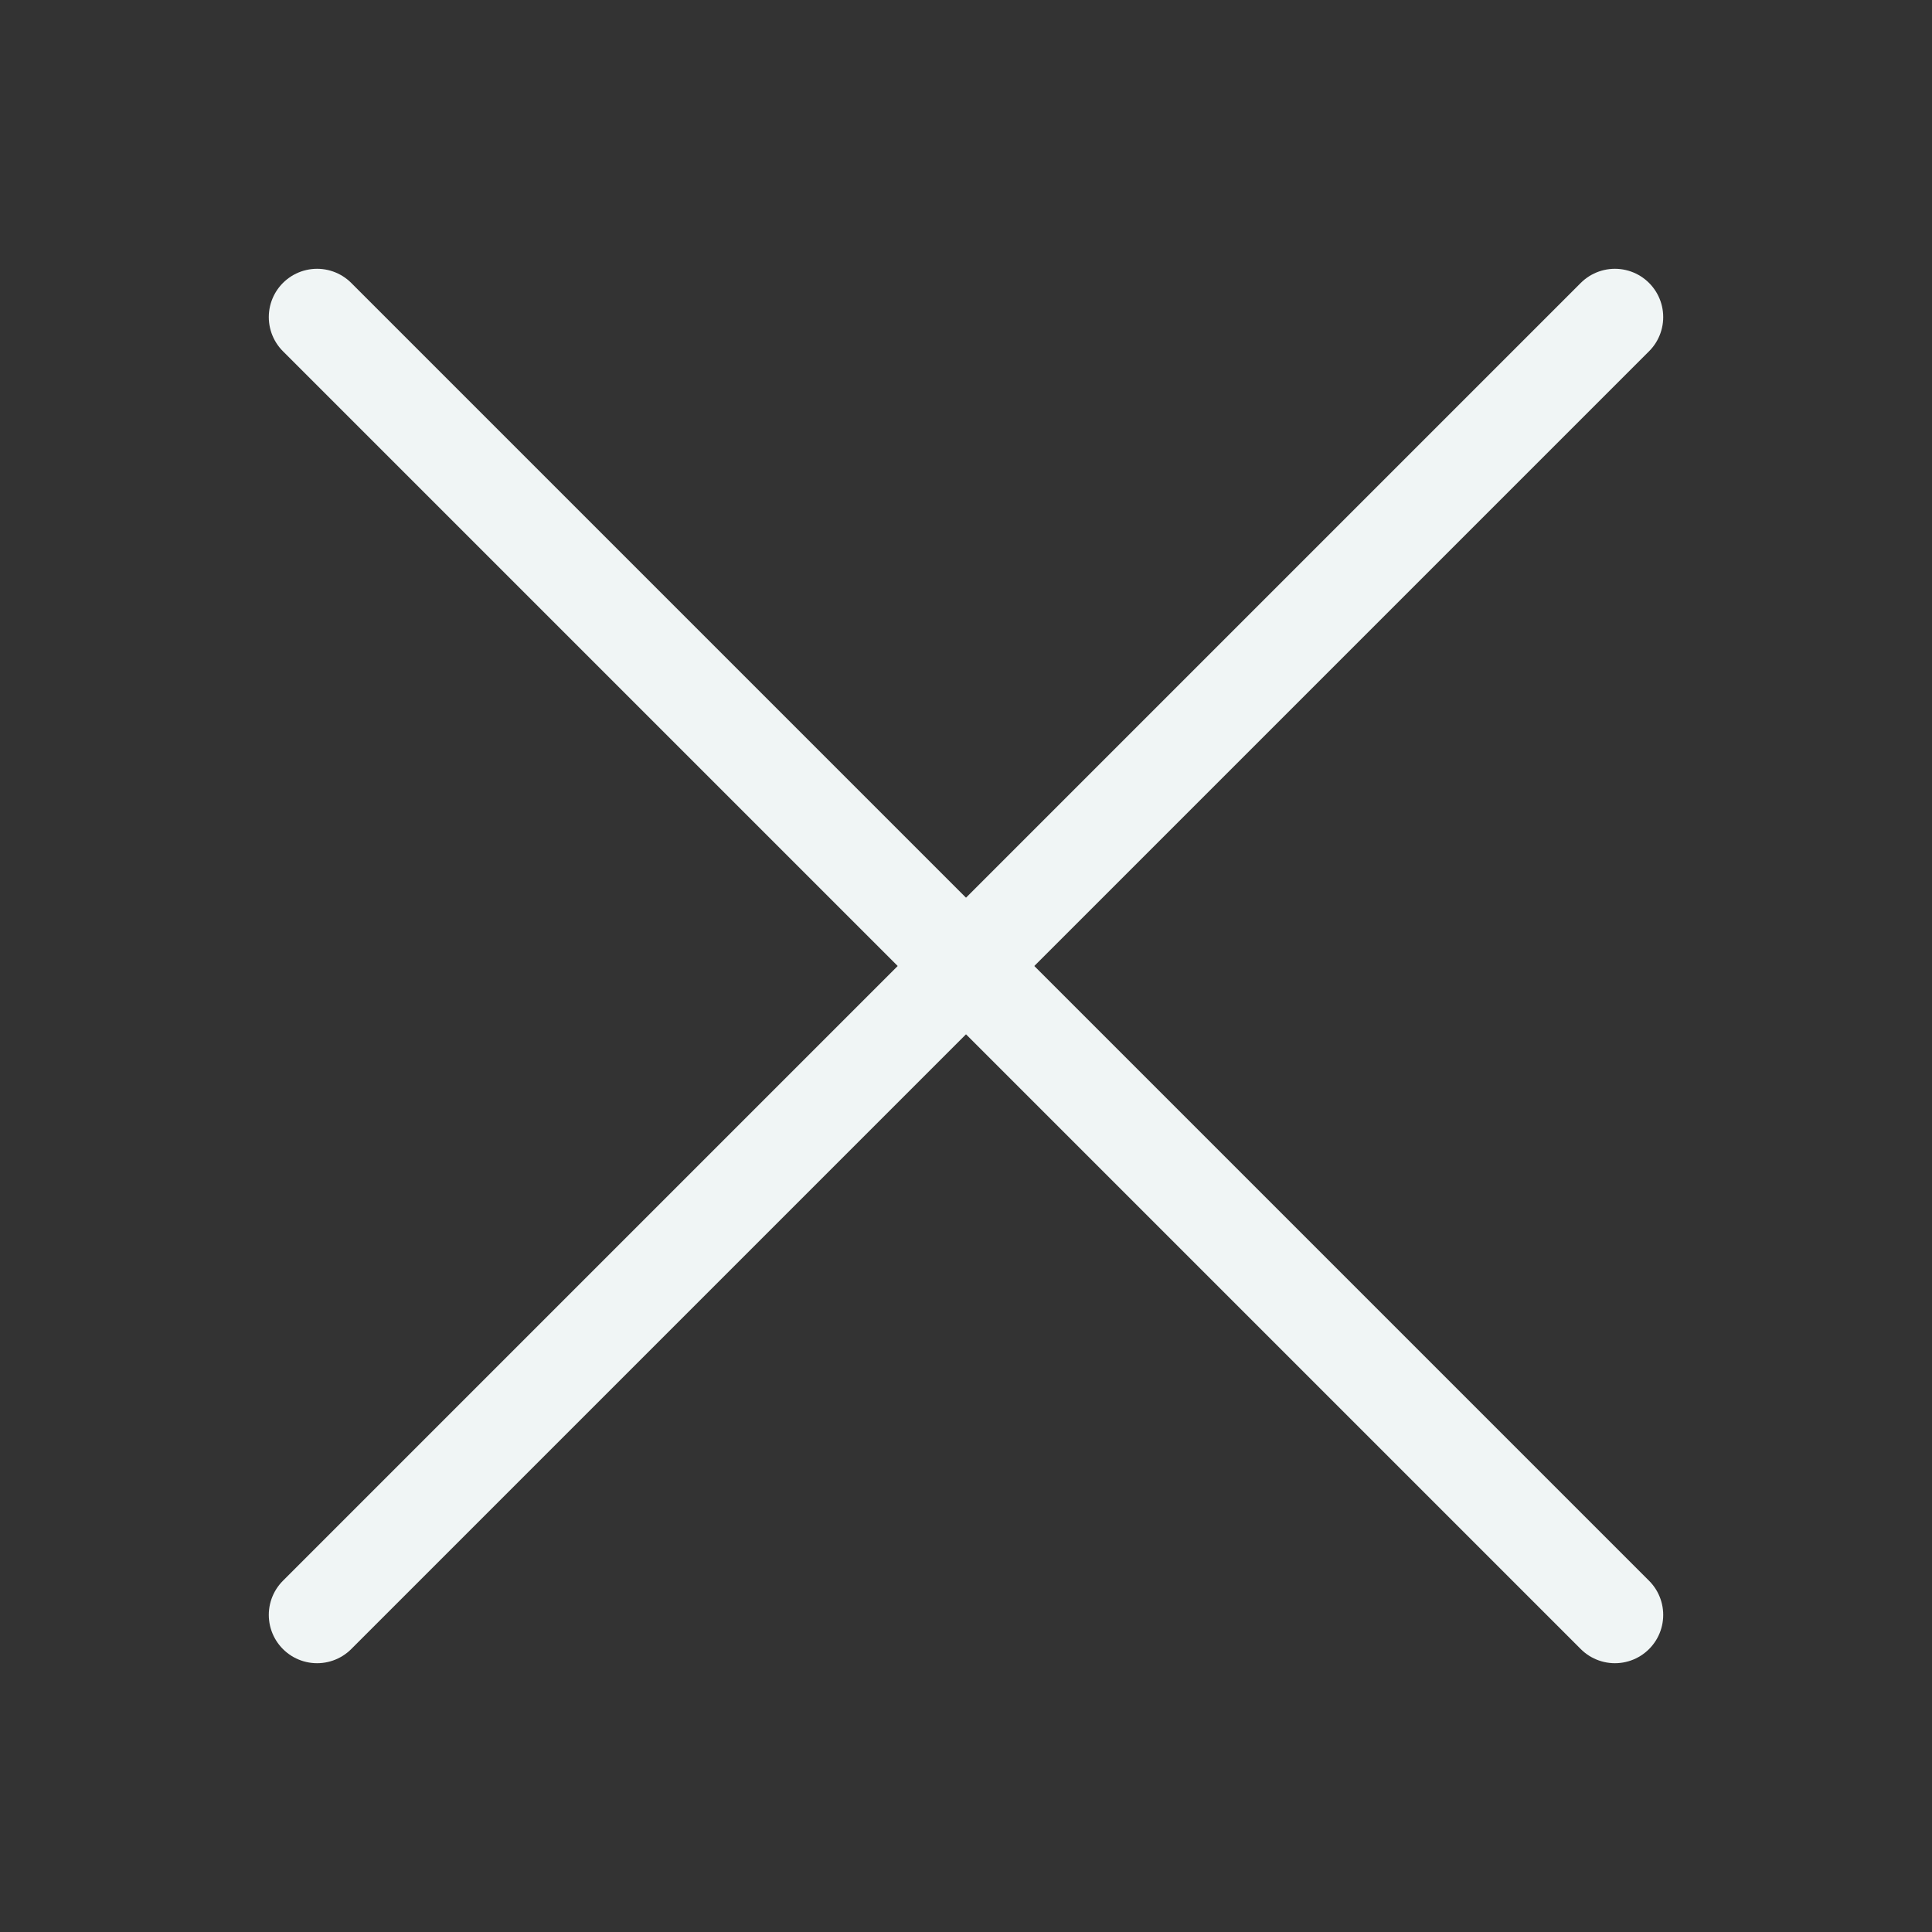 <svg width="40" height="40" viewBox="0 0 40 40" fill="none" xmlns="http://www.w3.org/2000/svg">
<rect x="0" y="0" width="40" height="40" fill="#333333" stroke="none"/>
<path d="M6.565 33.435L33.435 6.565" stroke="#F0F5F5" stroke-width="2" stroke-linecap="round"/>
<path d="M6.565 6.565L33.435 33.435" stroke="#F0F5F5" stroke-width="2" stroke-linecap="round"/>
</svg>
